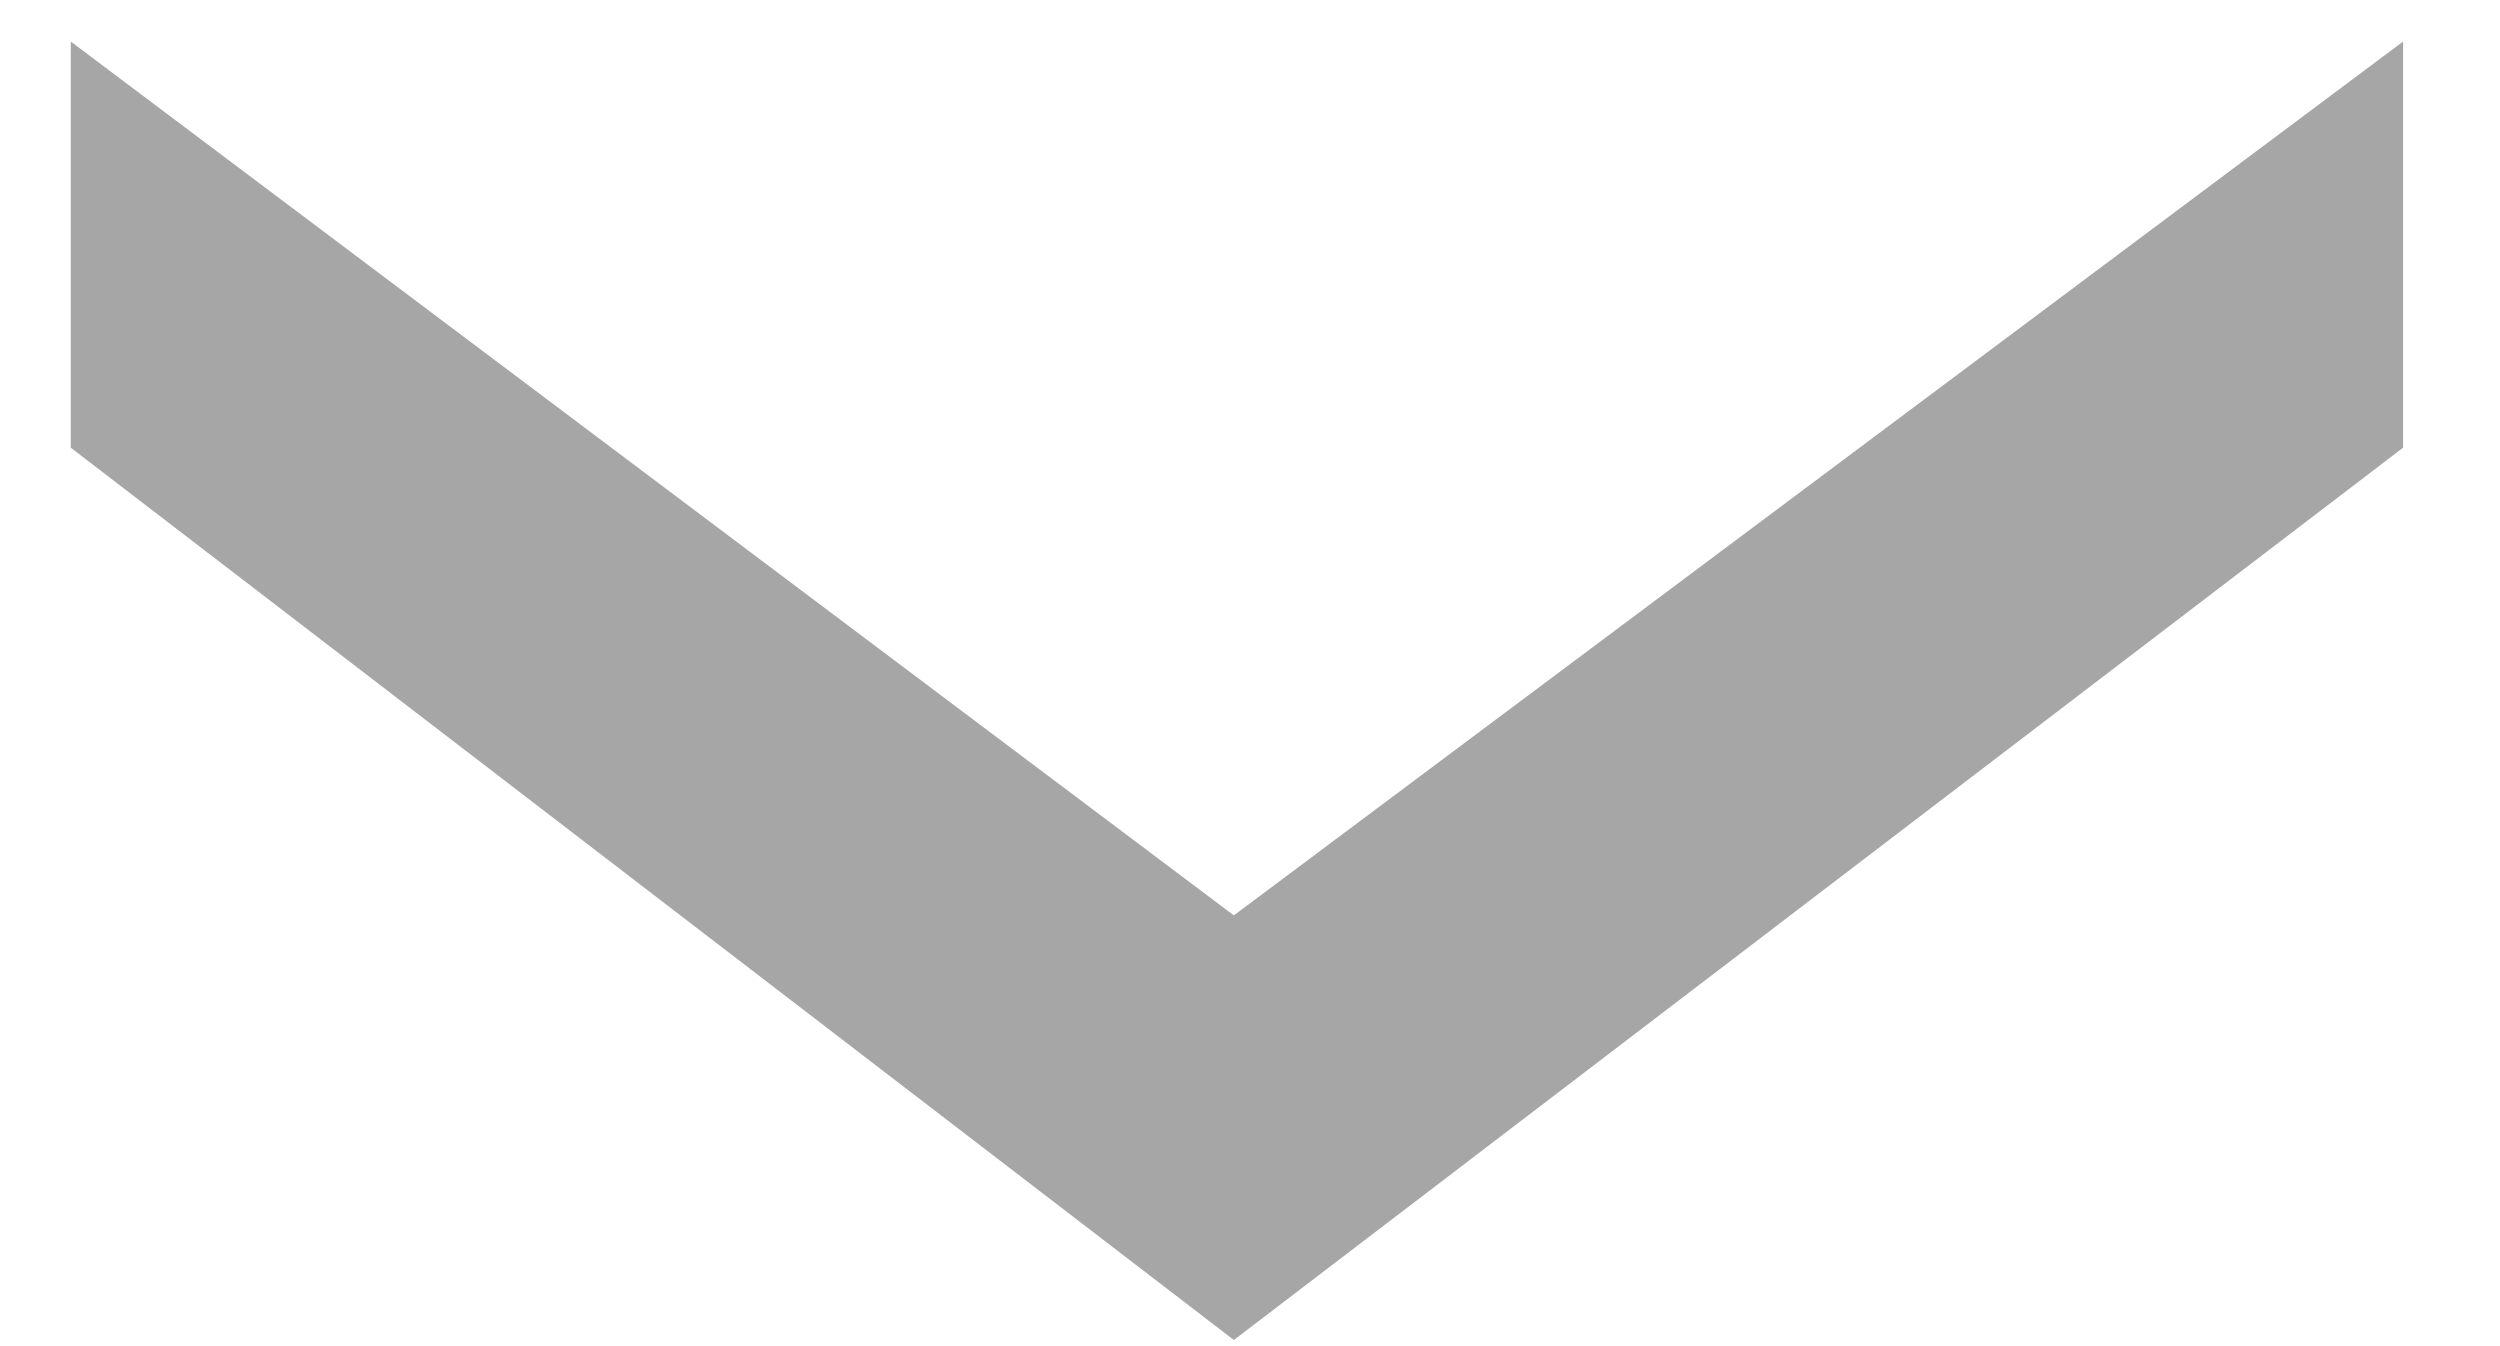 <svg width="13" height="7" viewBox="0 0 13 7" fill="none" xmlns="http://www.w3.org/2000/svg">
<path d="M0.368 0.216L6.416 4.76L12.496 0.216V2.328L6.416 6.968L0.368 2.328V0.216Z" fill="#A6A6A6"/>
</svg>
